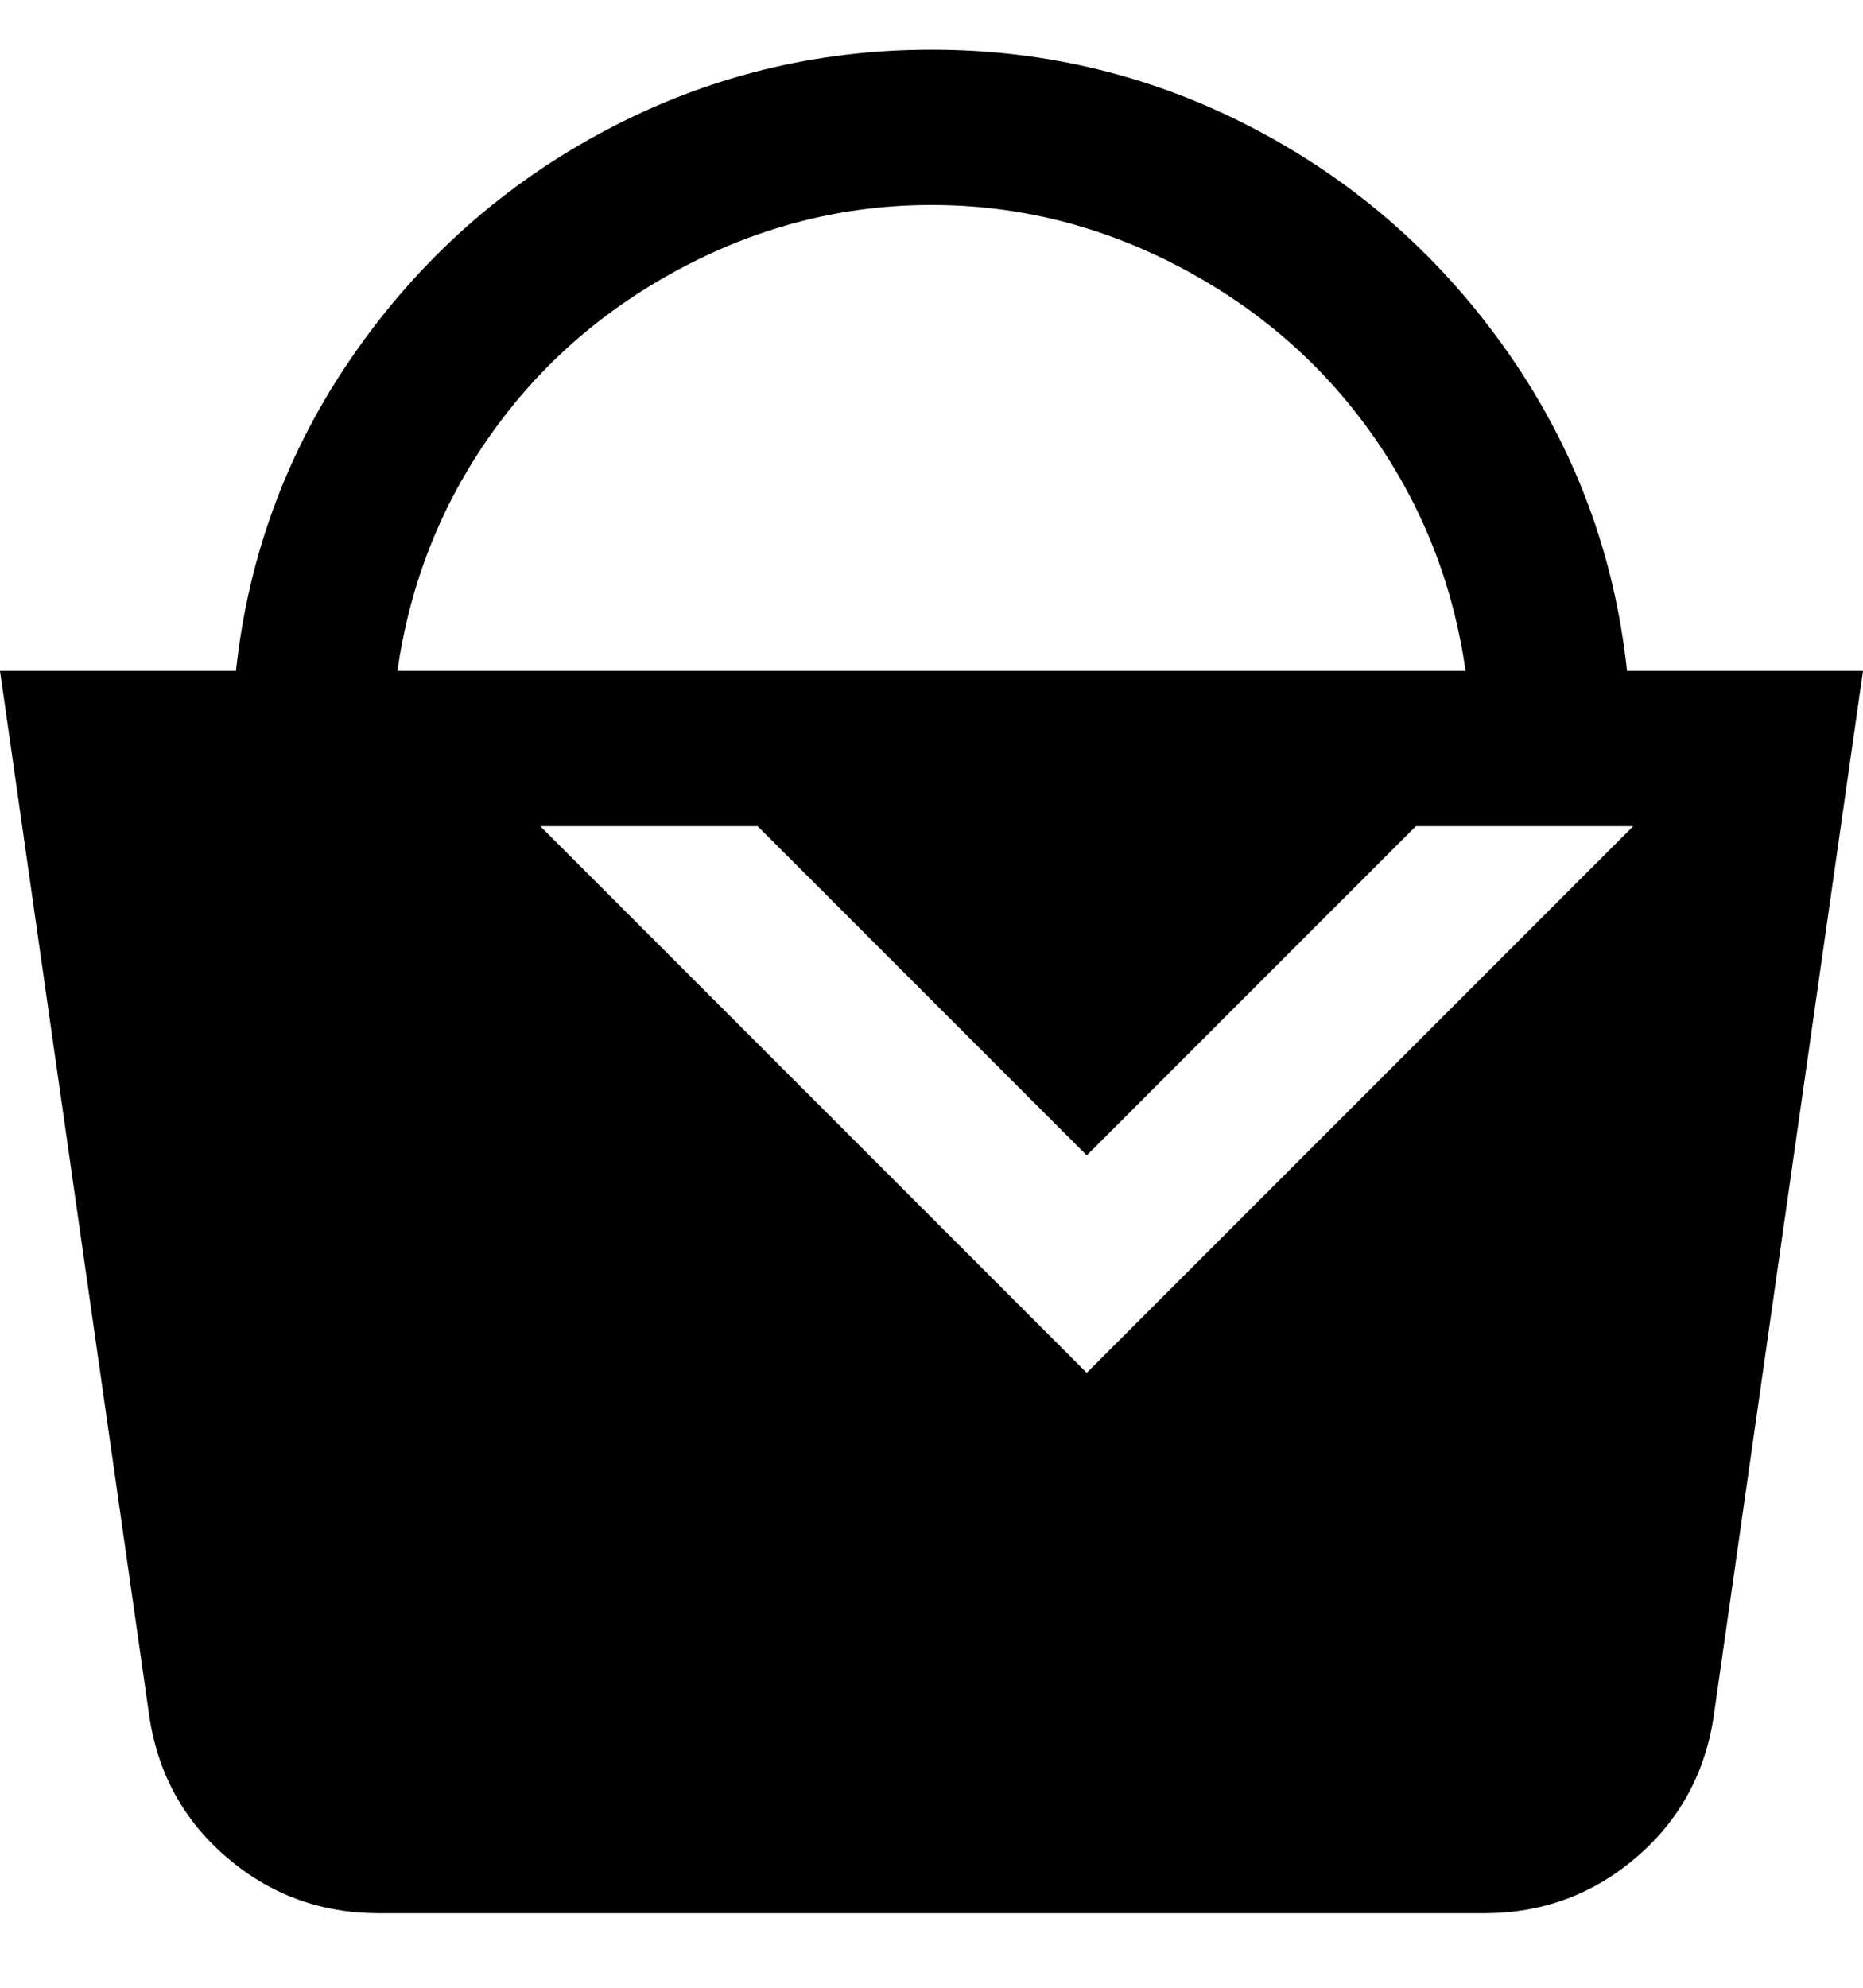 <svg viewBox="0 0 300 320" xmlns="http://www.w3.org/2000/svg"><path d="M262 108q-3-28-19-51t-40.5-36Q178 8 150 8T97.5 21Q73 34 57 57t-19 51H0l24 168q2 14 12.5 23t24.5 9h178q14 0 24.5-9t12.5-23l24-168h-38zM150 33q21 0 40 10t31 27q12 17 15 38H64q3-21 15-38t31-27q19-10 40-10zm25 188l-88-88h35l53 53 53-53h35l-88 88z"/></svg>